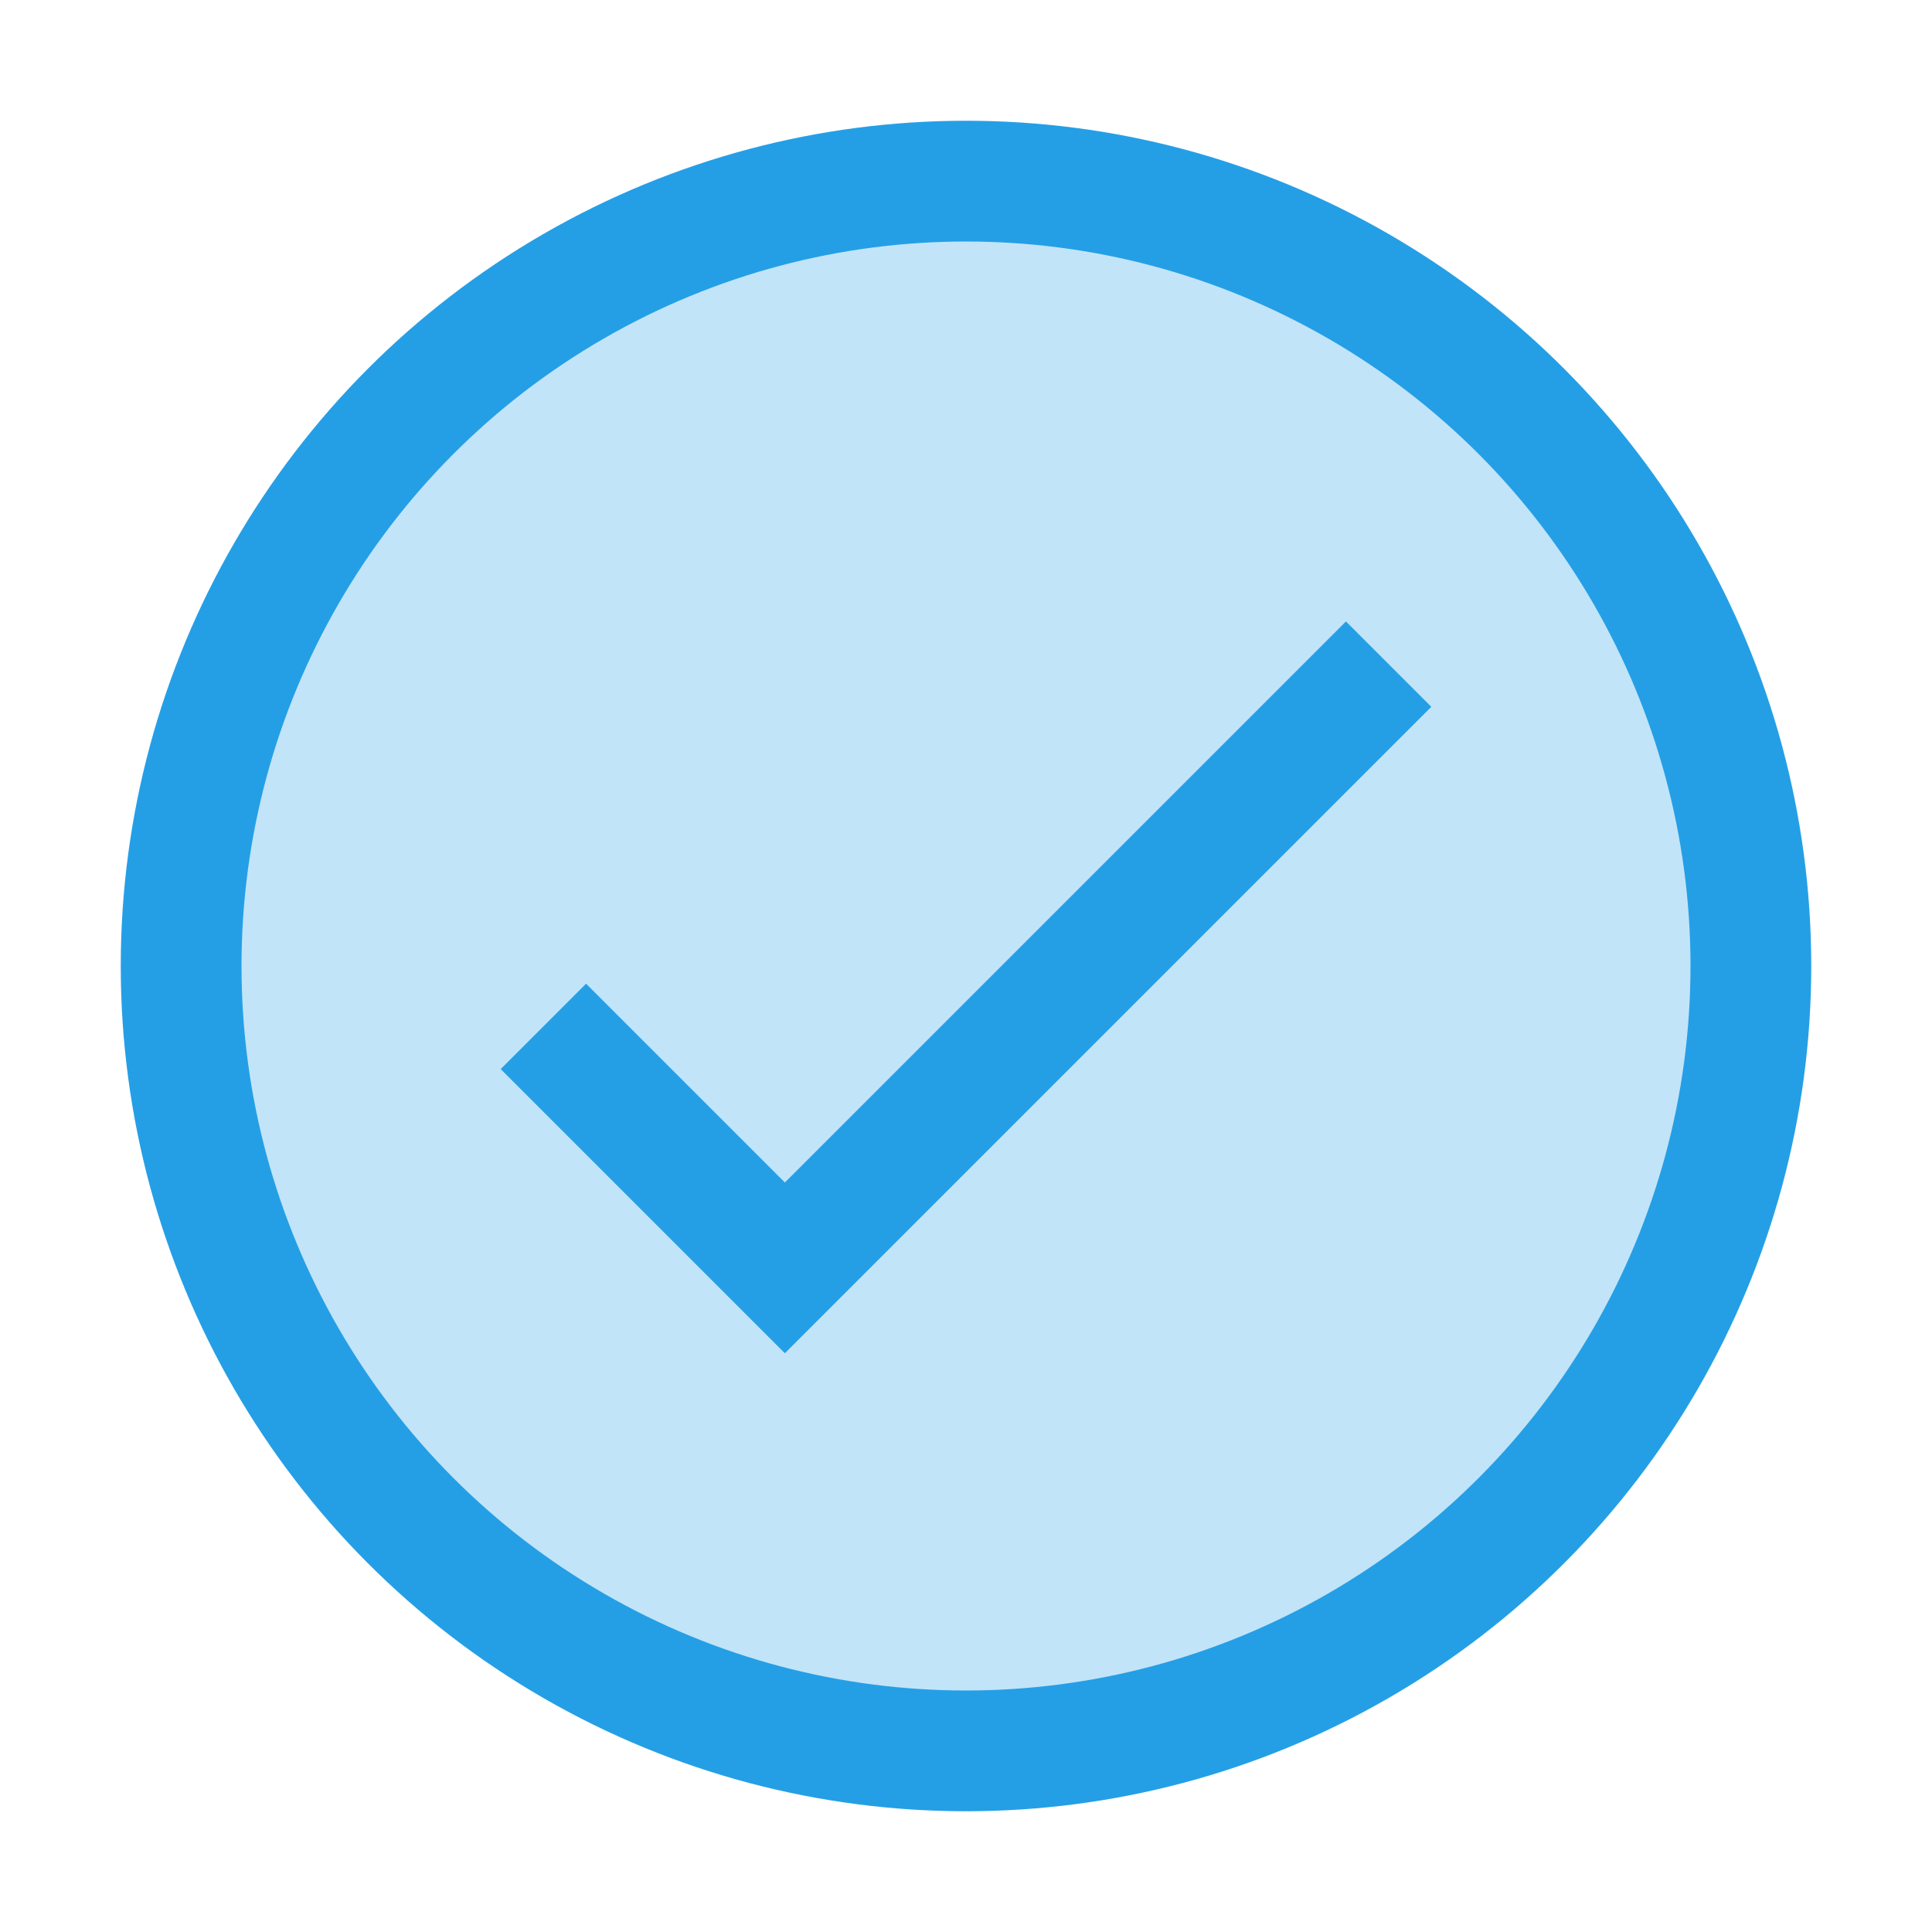 <svg xmlns="http://www.w3.org/2000/svg" width="24" height="24" viewBox="0 0 16 16"><g transform="translate(-313.591 -790.194)"><circle cx="321.591" cy="798.194" r="6.5" fill="#c2e4f8"/><circle cx="321.591" cy="798.194" r="6.5" fill="none" stroke="#249fe6"/><path fill="none" stroke="#249fe6" d="m 318.091,798.694 2,2 5,-5"/></g></svg>